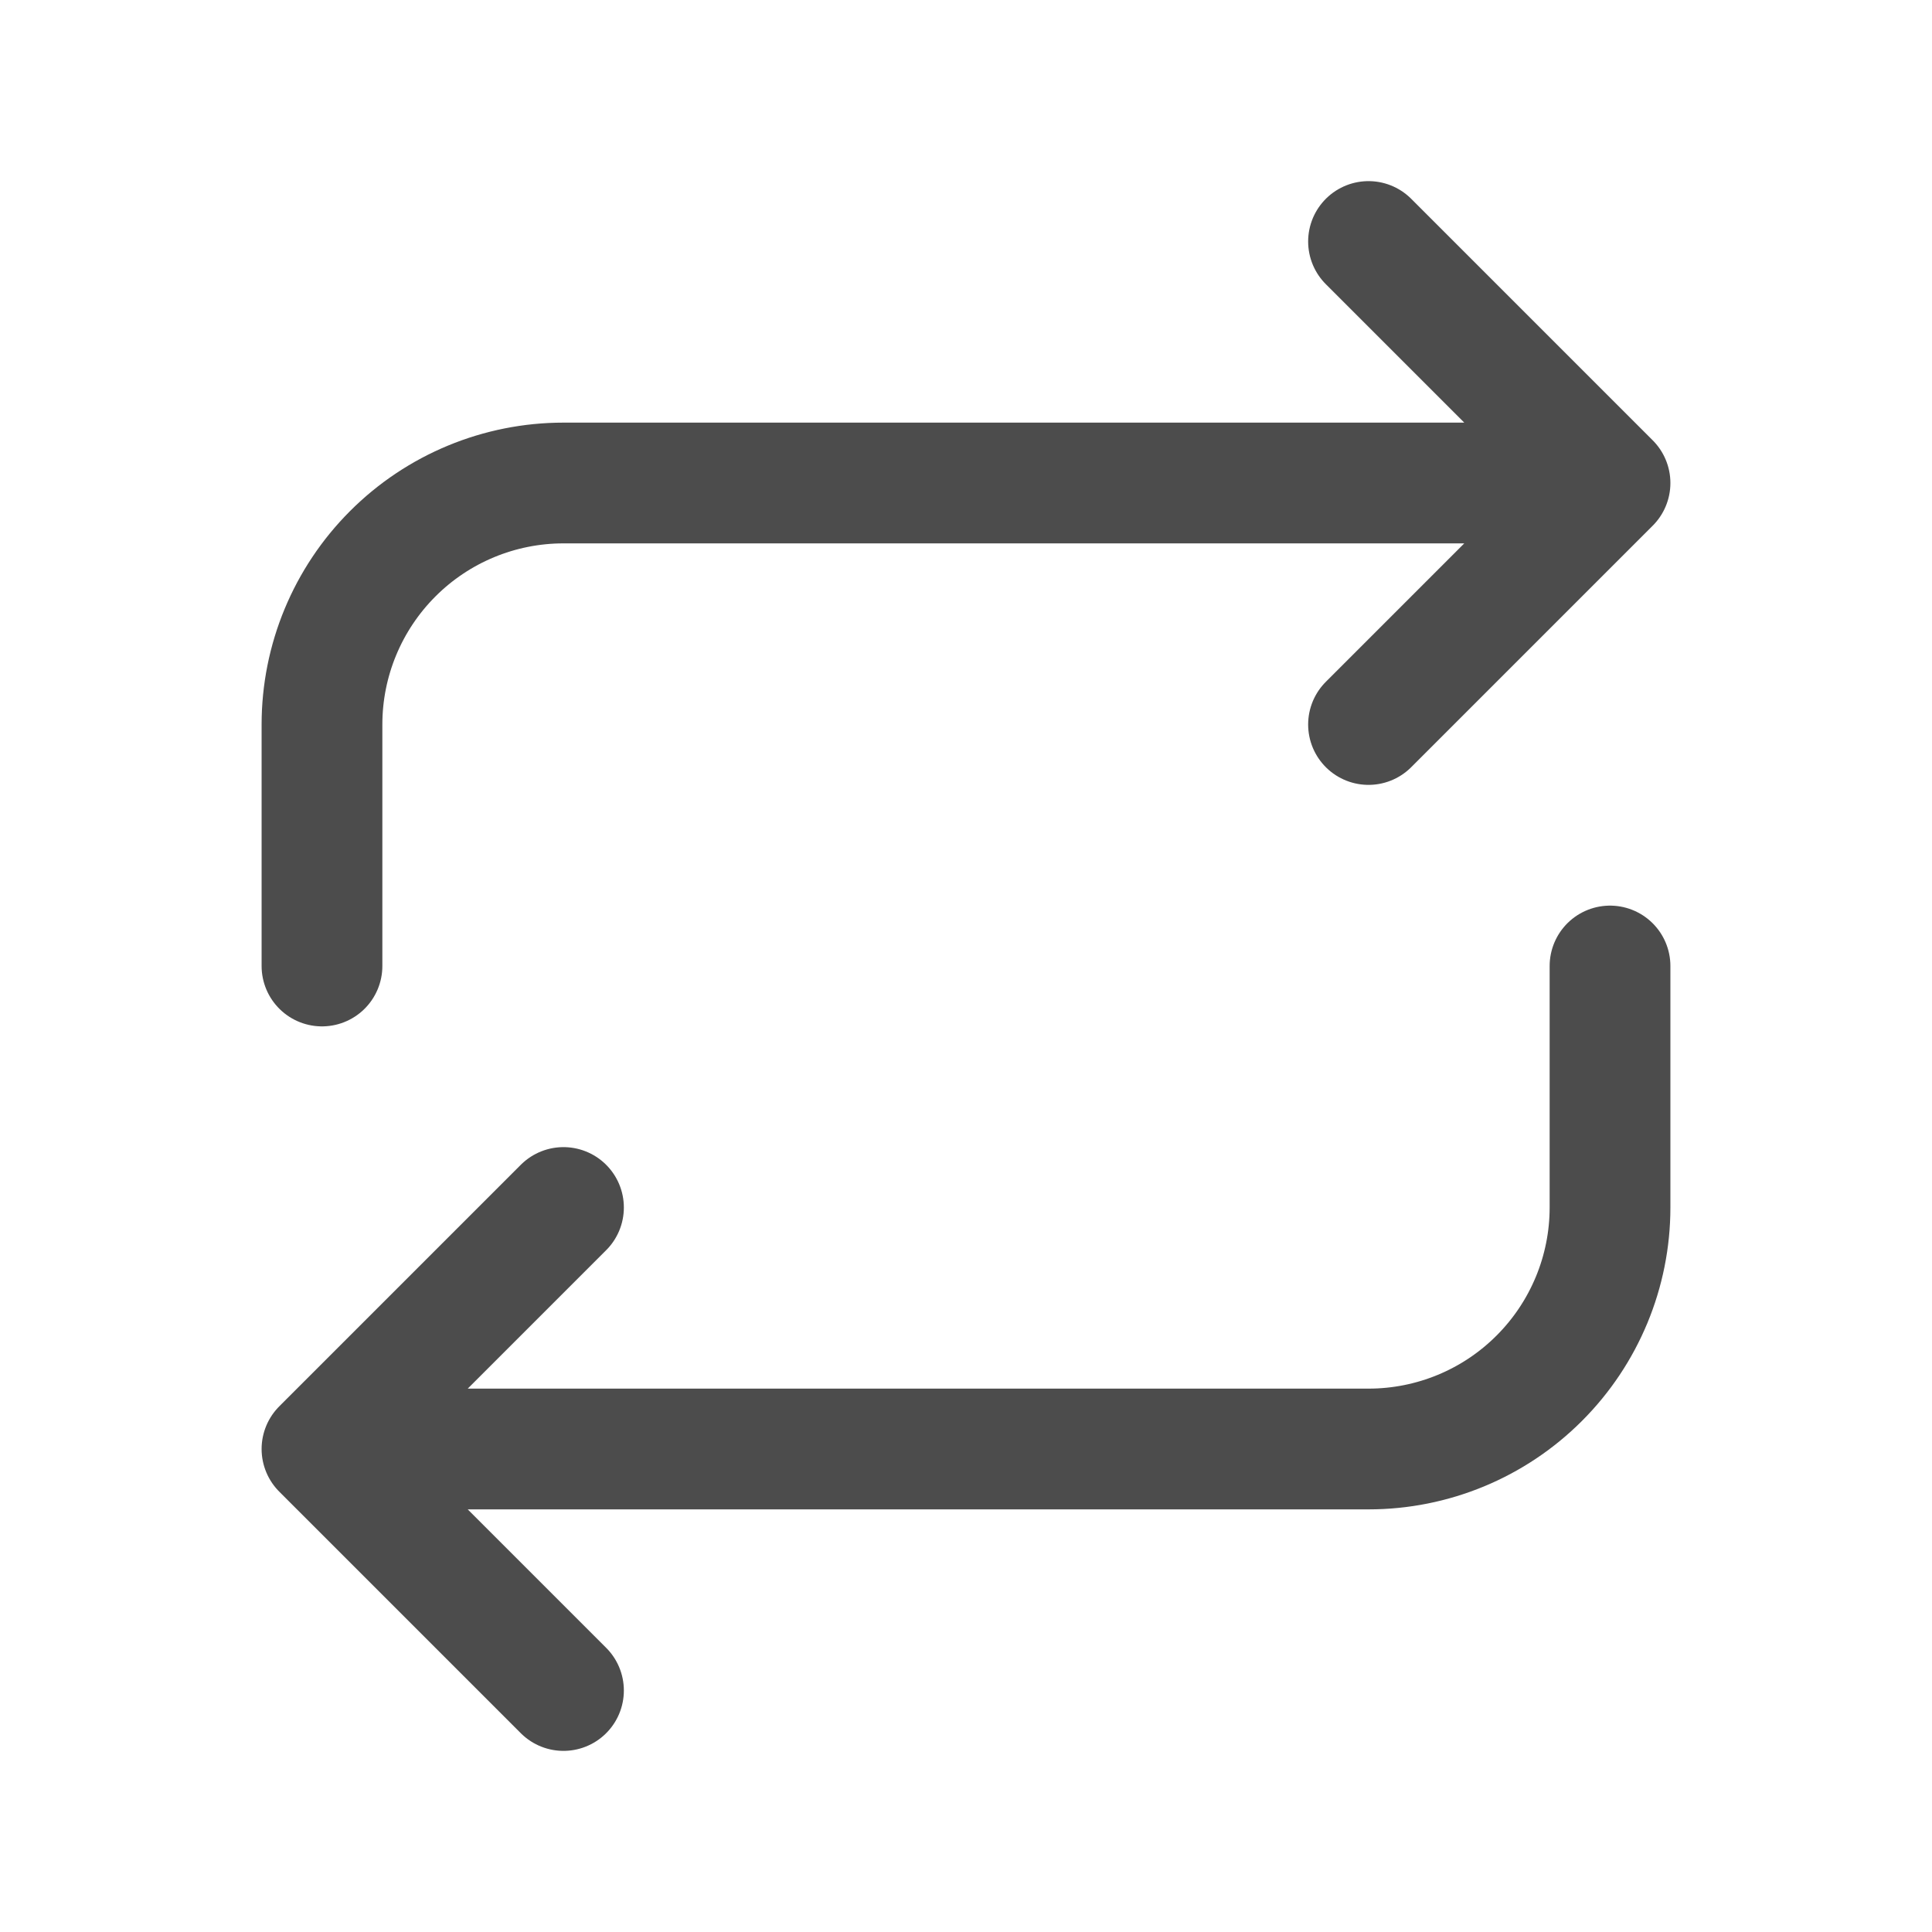 <svg width="32" height="32" viewBox="0 0 32 32" fill="none" xmlns="http://www.w3.org/2000/svg">
<g clip-path="url(#clip0_170_72472)">
<path d="M5.333 16V12C5.333 10.939 5.755 9.922 6.505 9.172C7.255 8.421 8.273 8 9.333 8H26.667M26.667 8L22.667 4M26.667 8L22.667 12" stroke="#4C4C4C" stroke-width="2" stroke-linecap="round" stroke-linejoin="round"/>
<path d="M26.667 16V20C26.667 21.061 26.245 22.078 25.495 22.828C24.745 23.579 23.728 24 22.667 24H5.333M5.333 24L9.333 28M5.333 24L9.333 20" stroke="#4C4C4C" stroke-width="2" stroke-linecap="round" stroke-linejoin="round"/>
</g>
<defs>
<clipPath id="clip0_170_72472">
<rect width="32" height="32" fill="white"/>
</clipPath>
</defs>
</svg>
